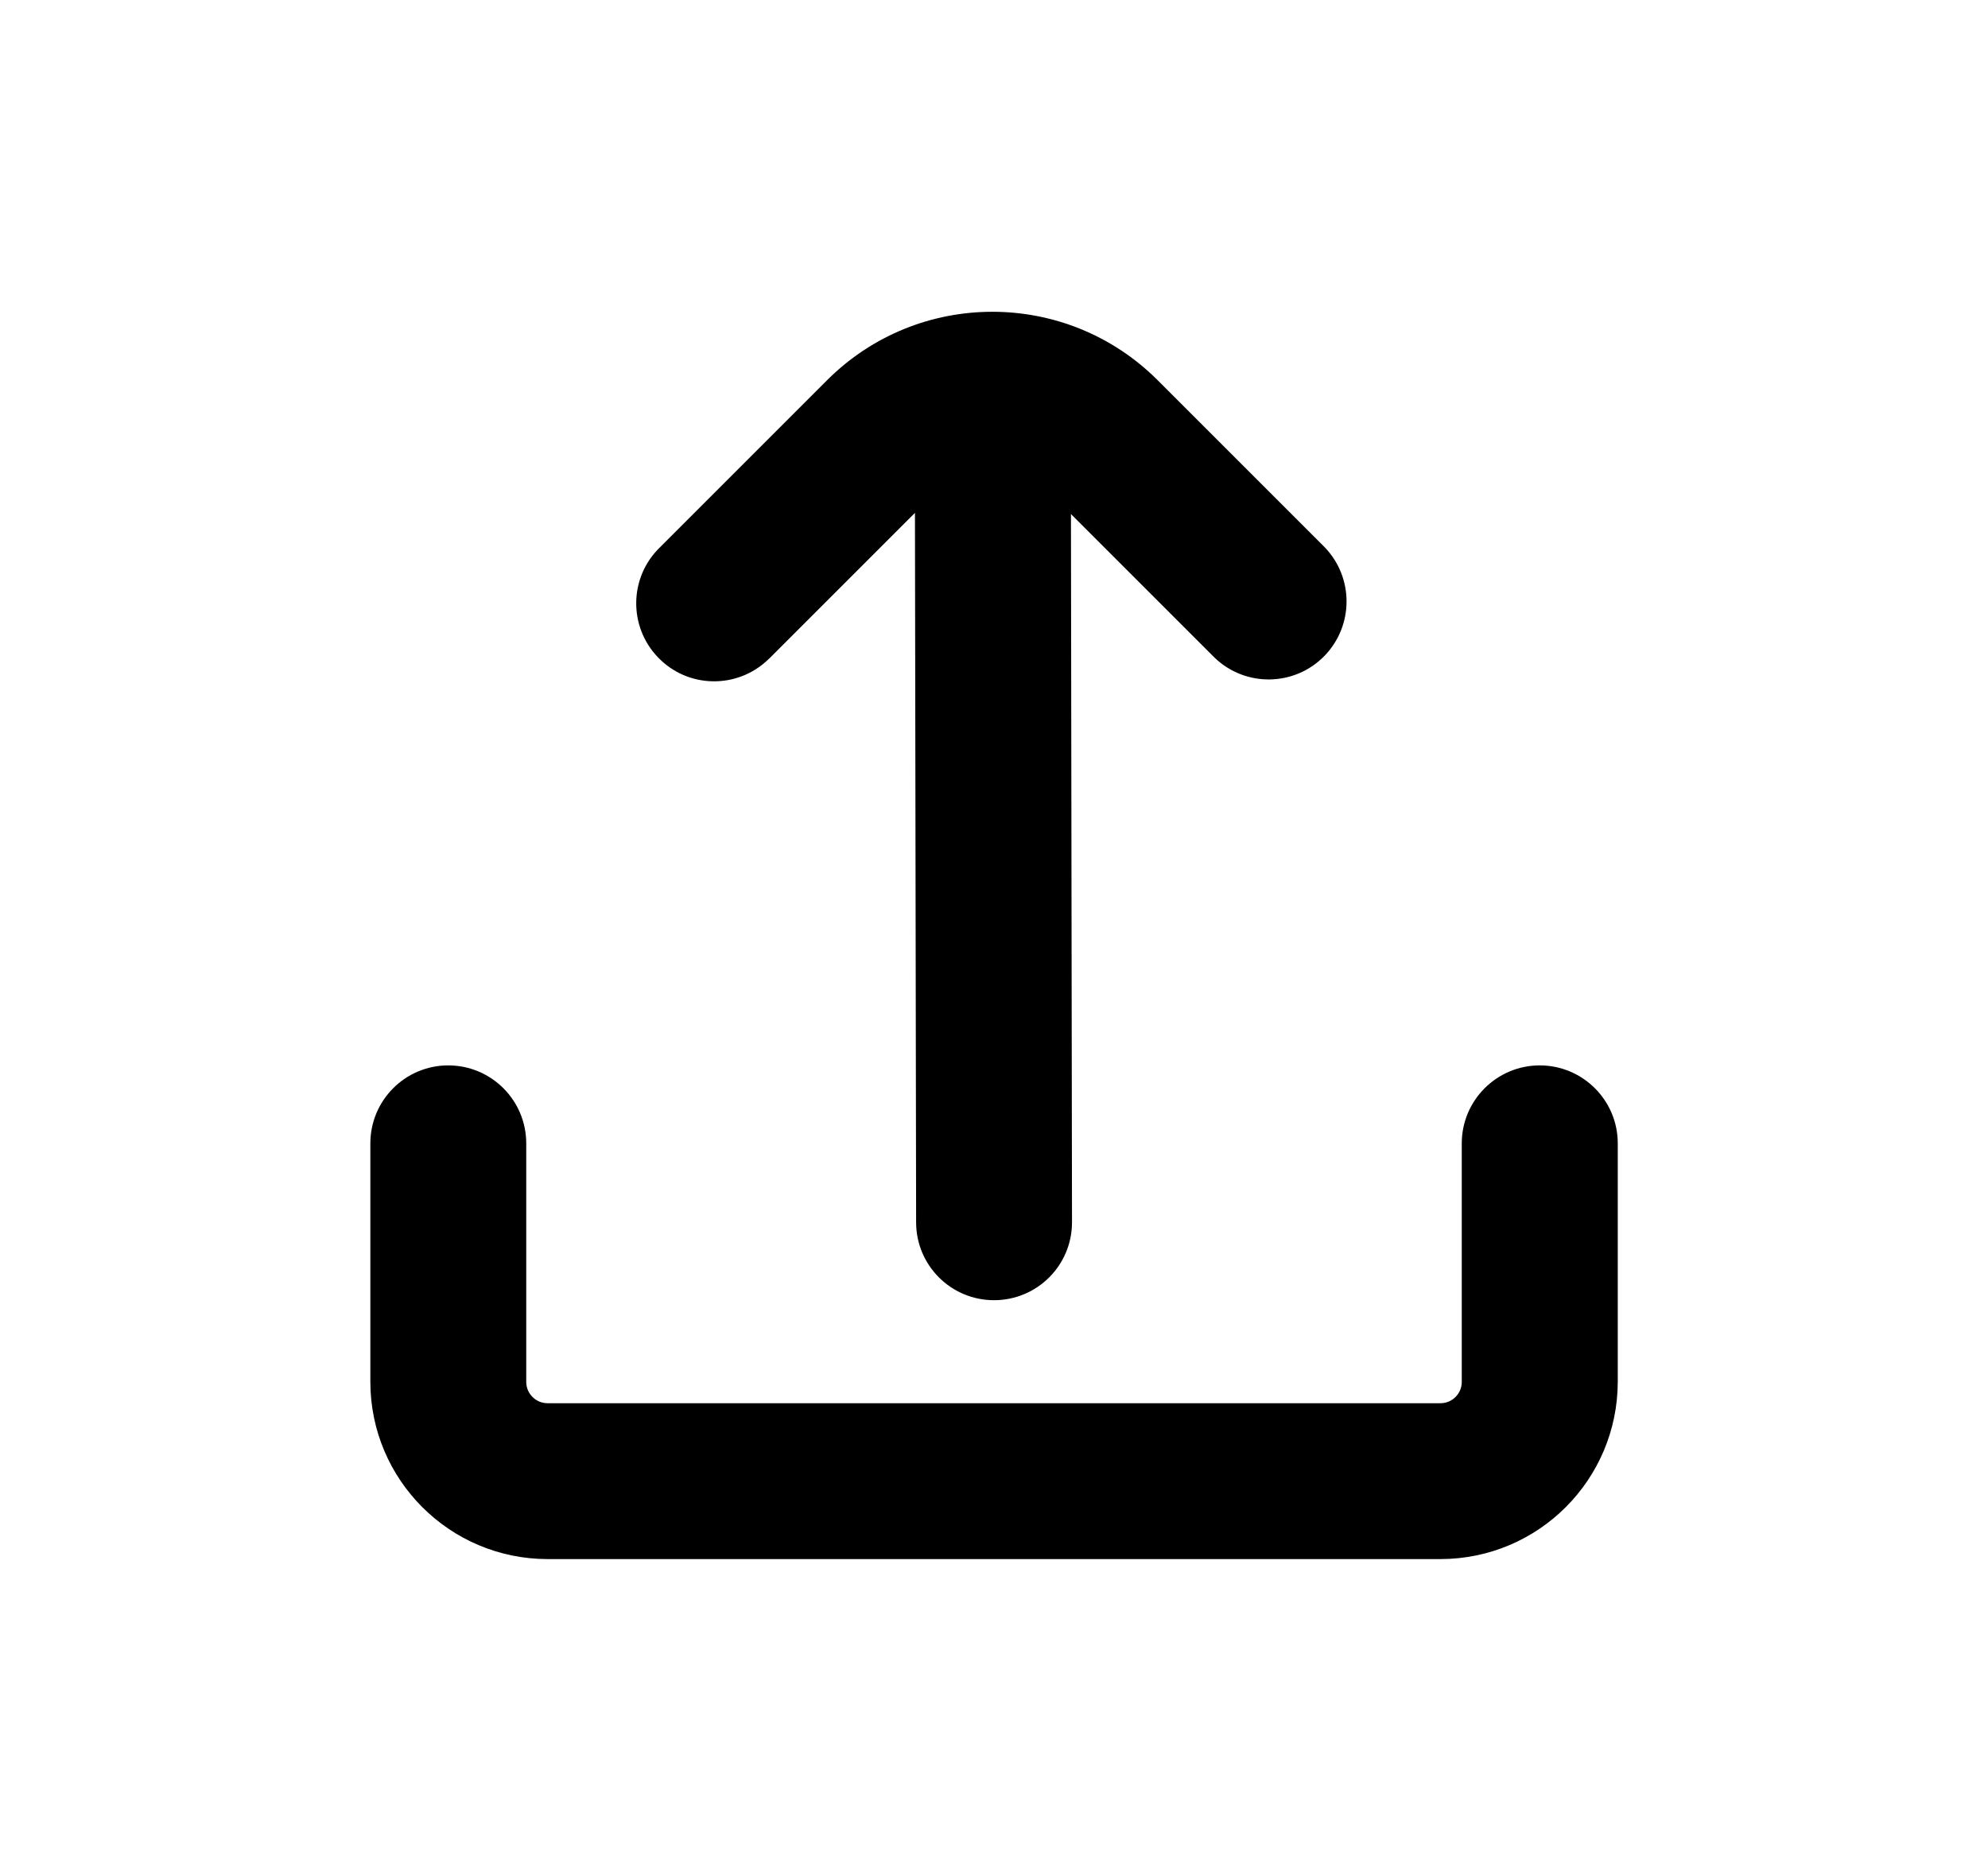 <svg width="17" height="16" viewBox="0 0 17 16" fill="none" xmlns="http://www.w3.org/2000/svg">
<g clip-path="url(#clip0_486_13235)">
<path d="M9.9 3.252C9.119 2.471 7.853 2.471 7.072 3.252L7.072 3.252L5.644 4.68C5.379 4.936 5.372 5.358 5.628 5.623C5.883 5.888 6.305 5.895 6.57 5.639C6.576 5.634 6.581 5.628 6.587 5.623L7.824 4.386L7.834 10.453C7.834 10.821 8.132 11.119 8.5 11.119C8.869 11.119 9.167 10.821 9.167 10.453L9.158 4.396L10.385 5.623C10.65 5.879 11.072 5.872 11.328 5.607C11.577 5.348 11.577 4.939 11.328 4.68L9.9 3.252Z" fill="black"/>
<path d="M3.833 9.111C4.202 9.111 4.5 9.41 4.5 9.778V11.818C4.5 11.918 4.582 12 4.682 12H12.318C12.419 12 12.5 11.918 12.5 11.818V9.778C12.5 9.41 12.799 9.111 13.167 9.111C13.535 9.111 13.834 9.41 13.834 9.778V11.818C13.832 12.655 13.155 13.332 12.318 13.333H4.682C3.846 13.332 3.168 12.655 3.167 11.818V9.778C3.167 9.41 3.465 9.111 3.833 9.111Z" fill="black"/>
</g>
<defs>
<clipPath id="clip0_486_13235">
<rect width="10.667" height="10.667" fill="white" transform="matrix(-1 0 0 1 13.834 2.667)"/>
</clipPath>
</defs>
</svg>
